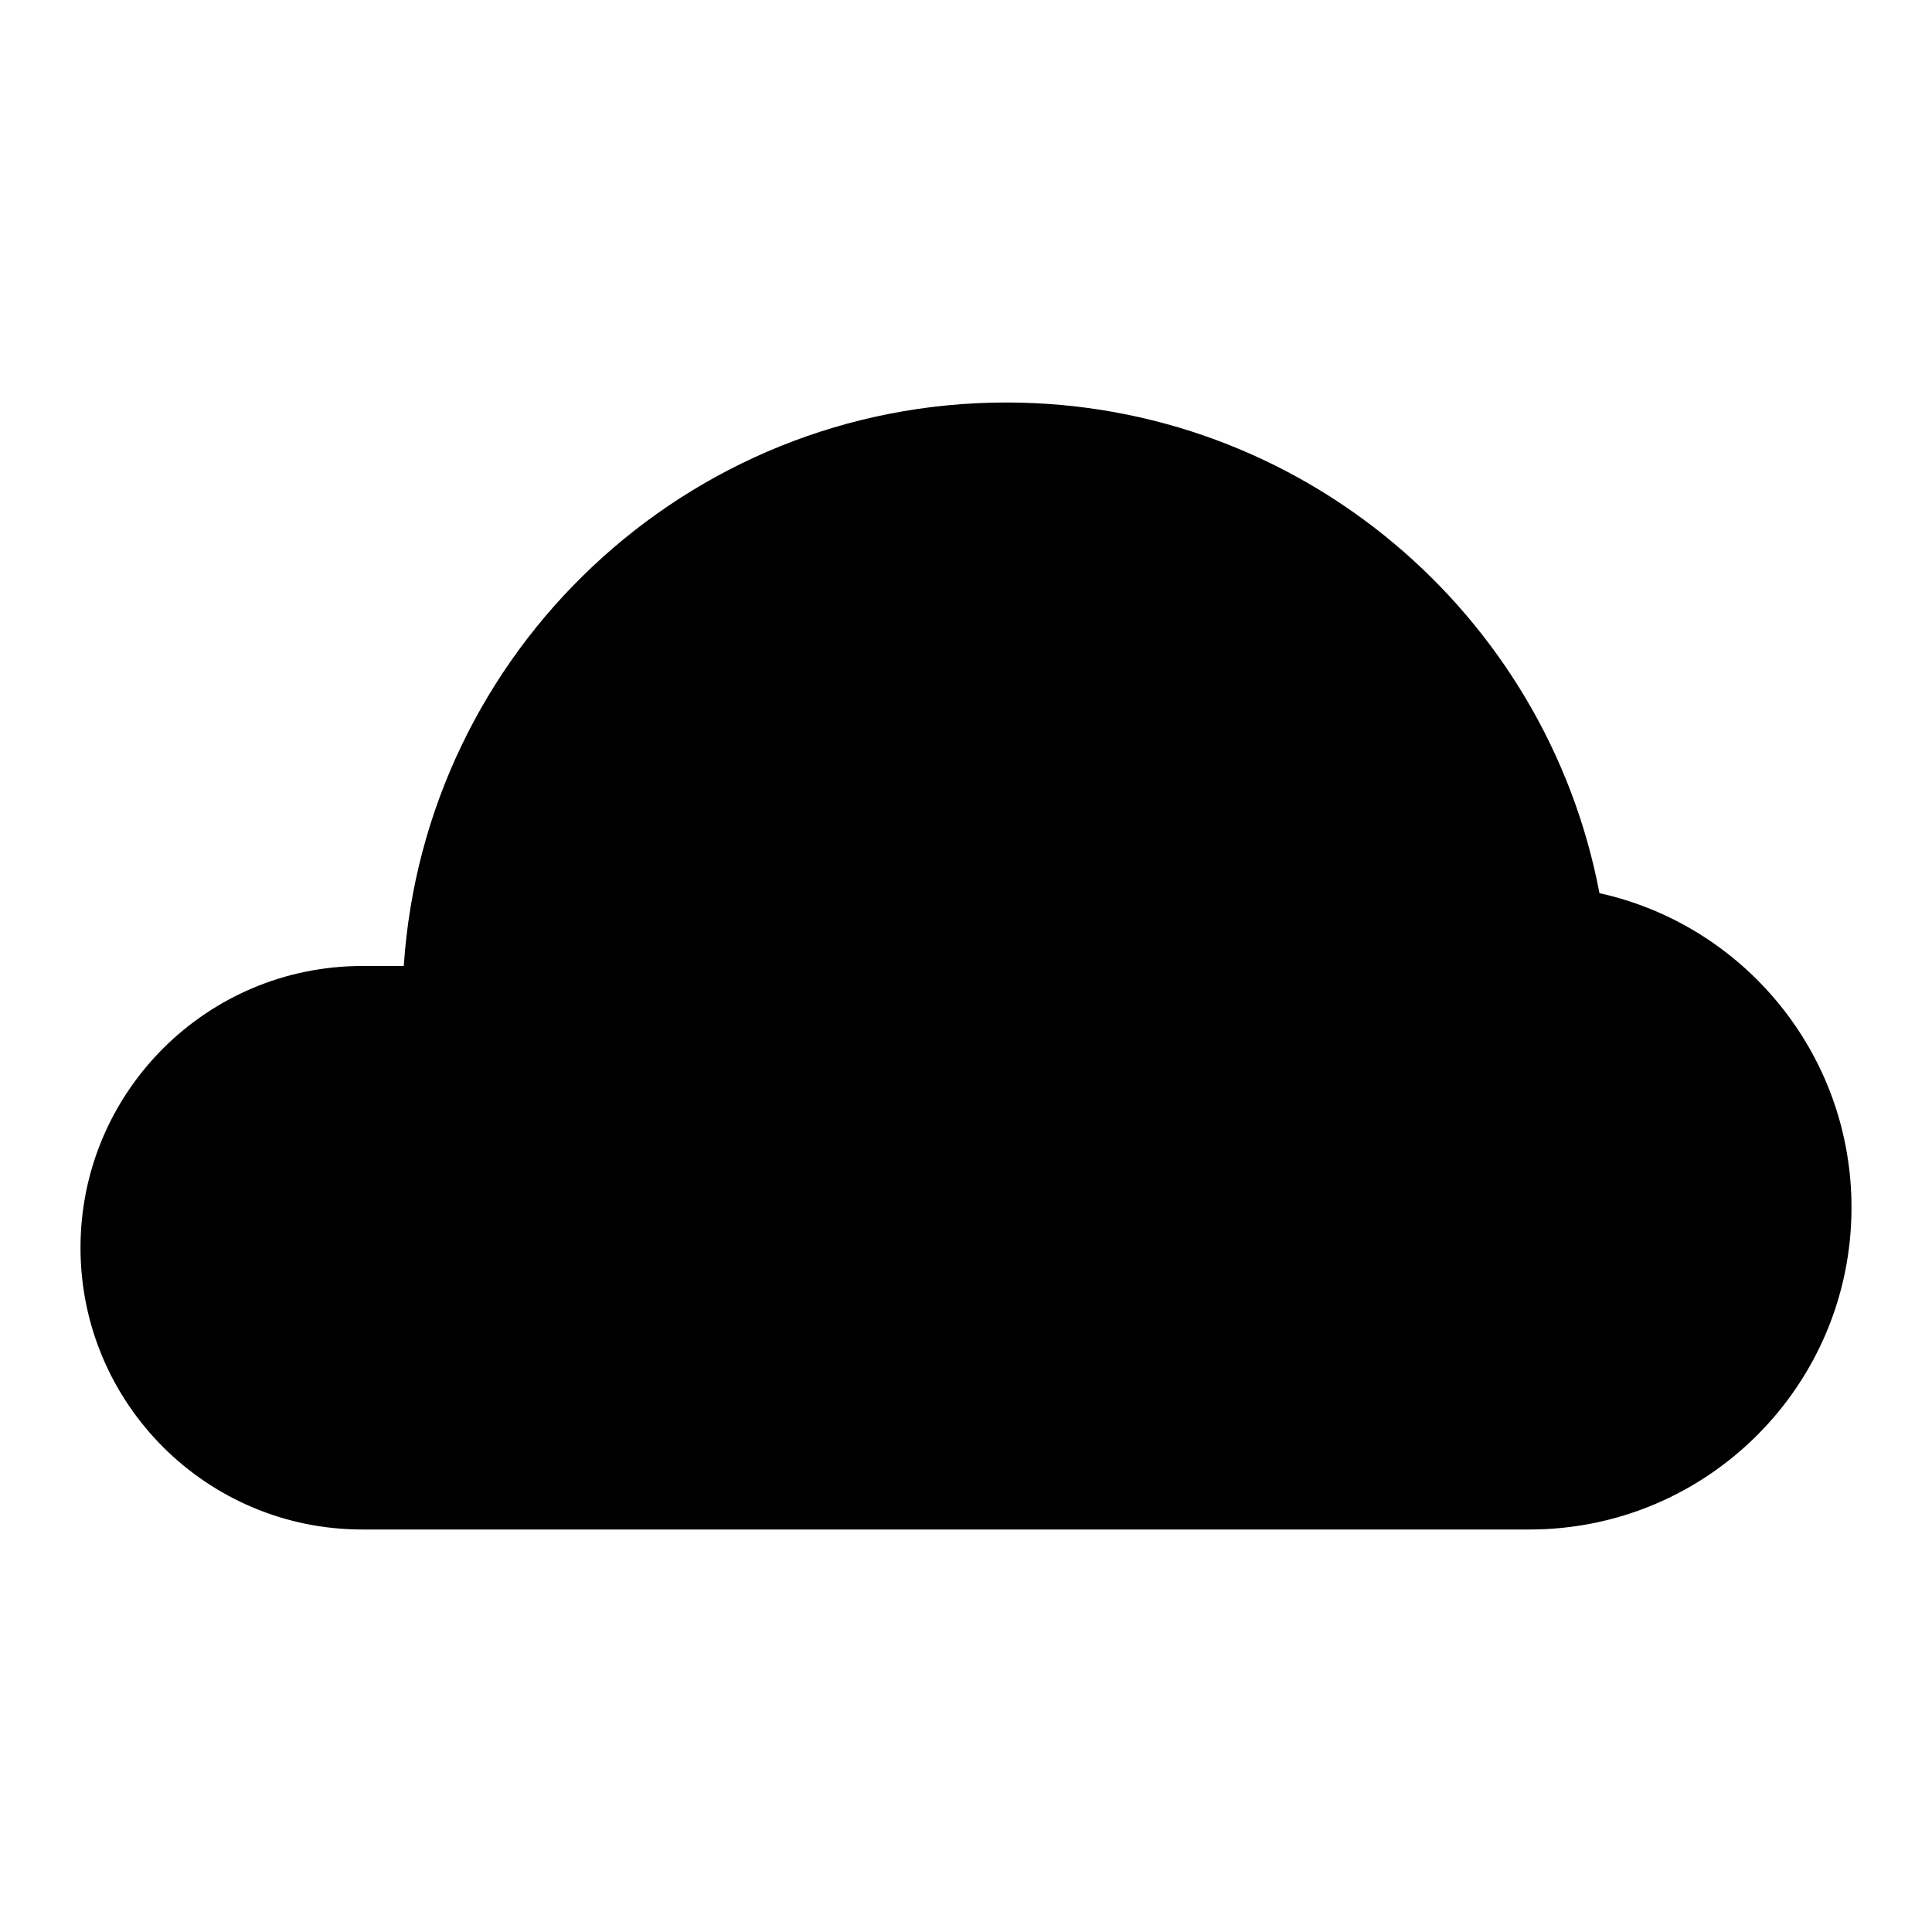 <svg width="24" height="24" viewBox="0 0 24 24" fill="none" xmlns="http://www.w3.org/2000/svg">
<path d="M4.5 19H19C21.209 19 23 17.209 23 15C23 13.089 21.66 11.491 19.869 11.095C19.211 7.624 16.162 5 12.5 5C8.526 5 5.274 8.091 5.016 12H4.5C2.567 12 1 13.567 1 15.5C1 17.433 2.567 19 4.5 19Z" fill="black"/>
</svg>

